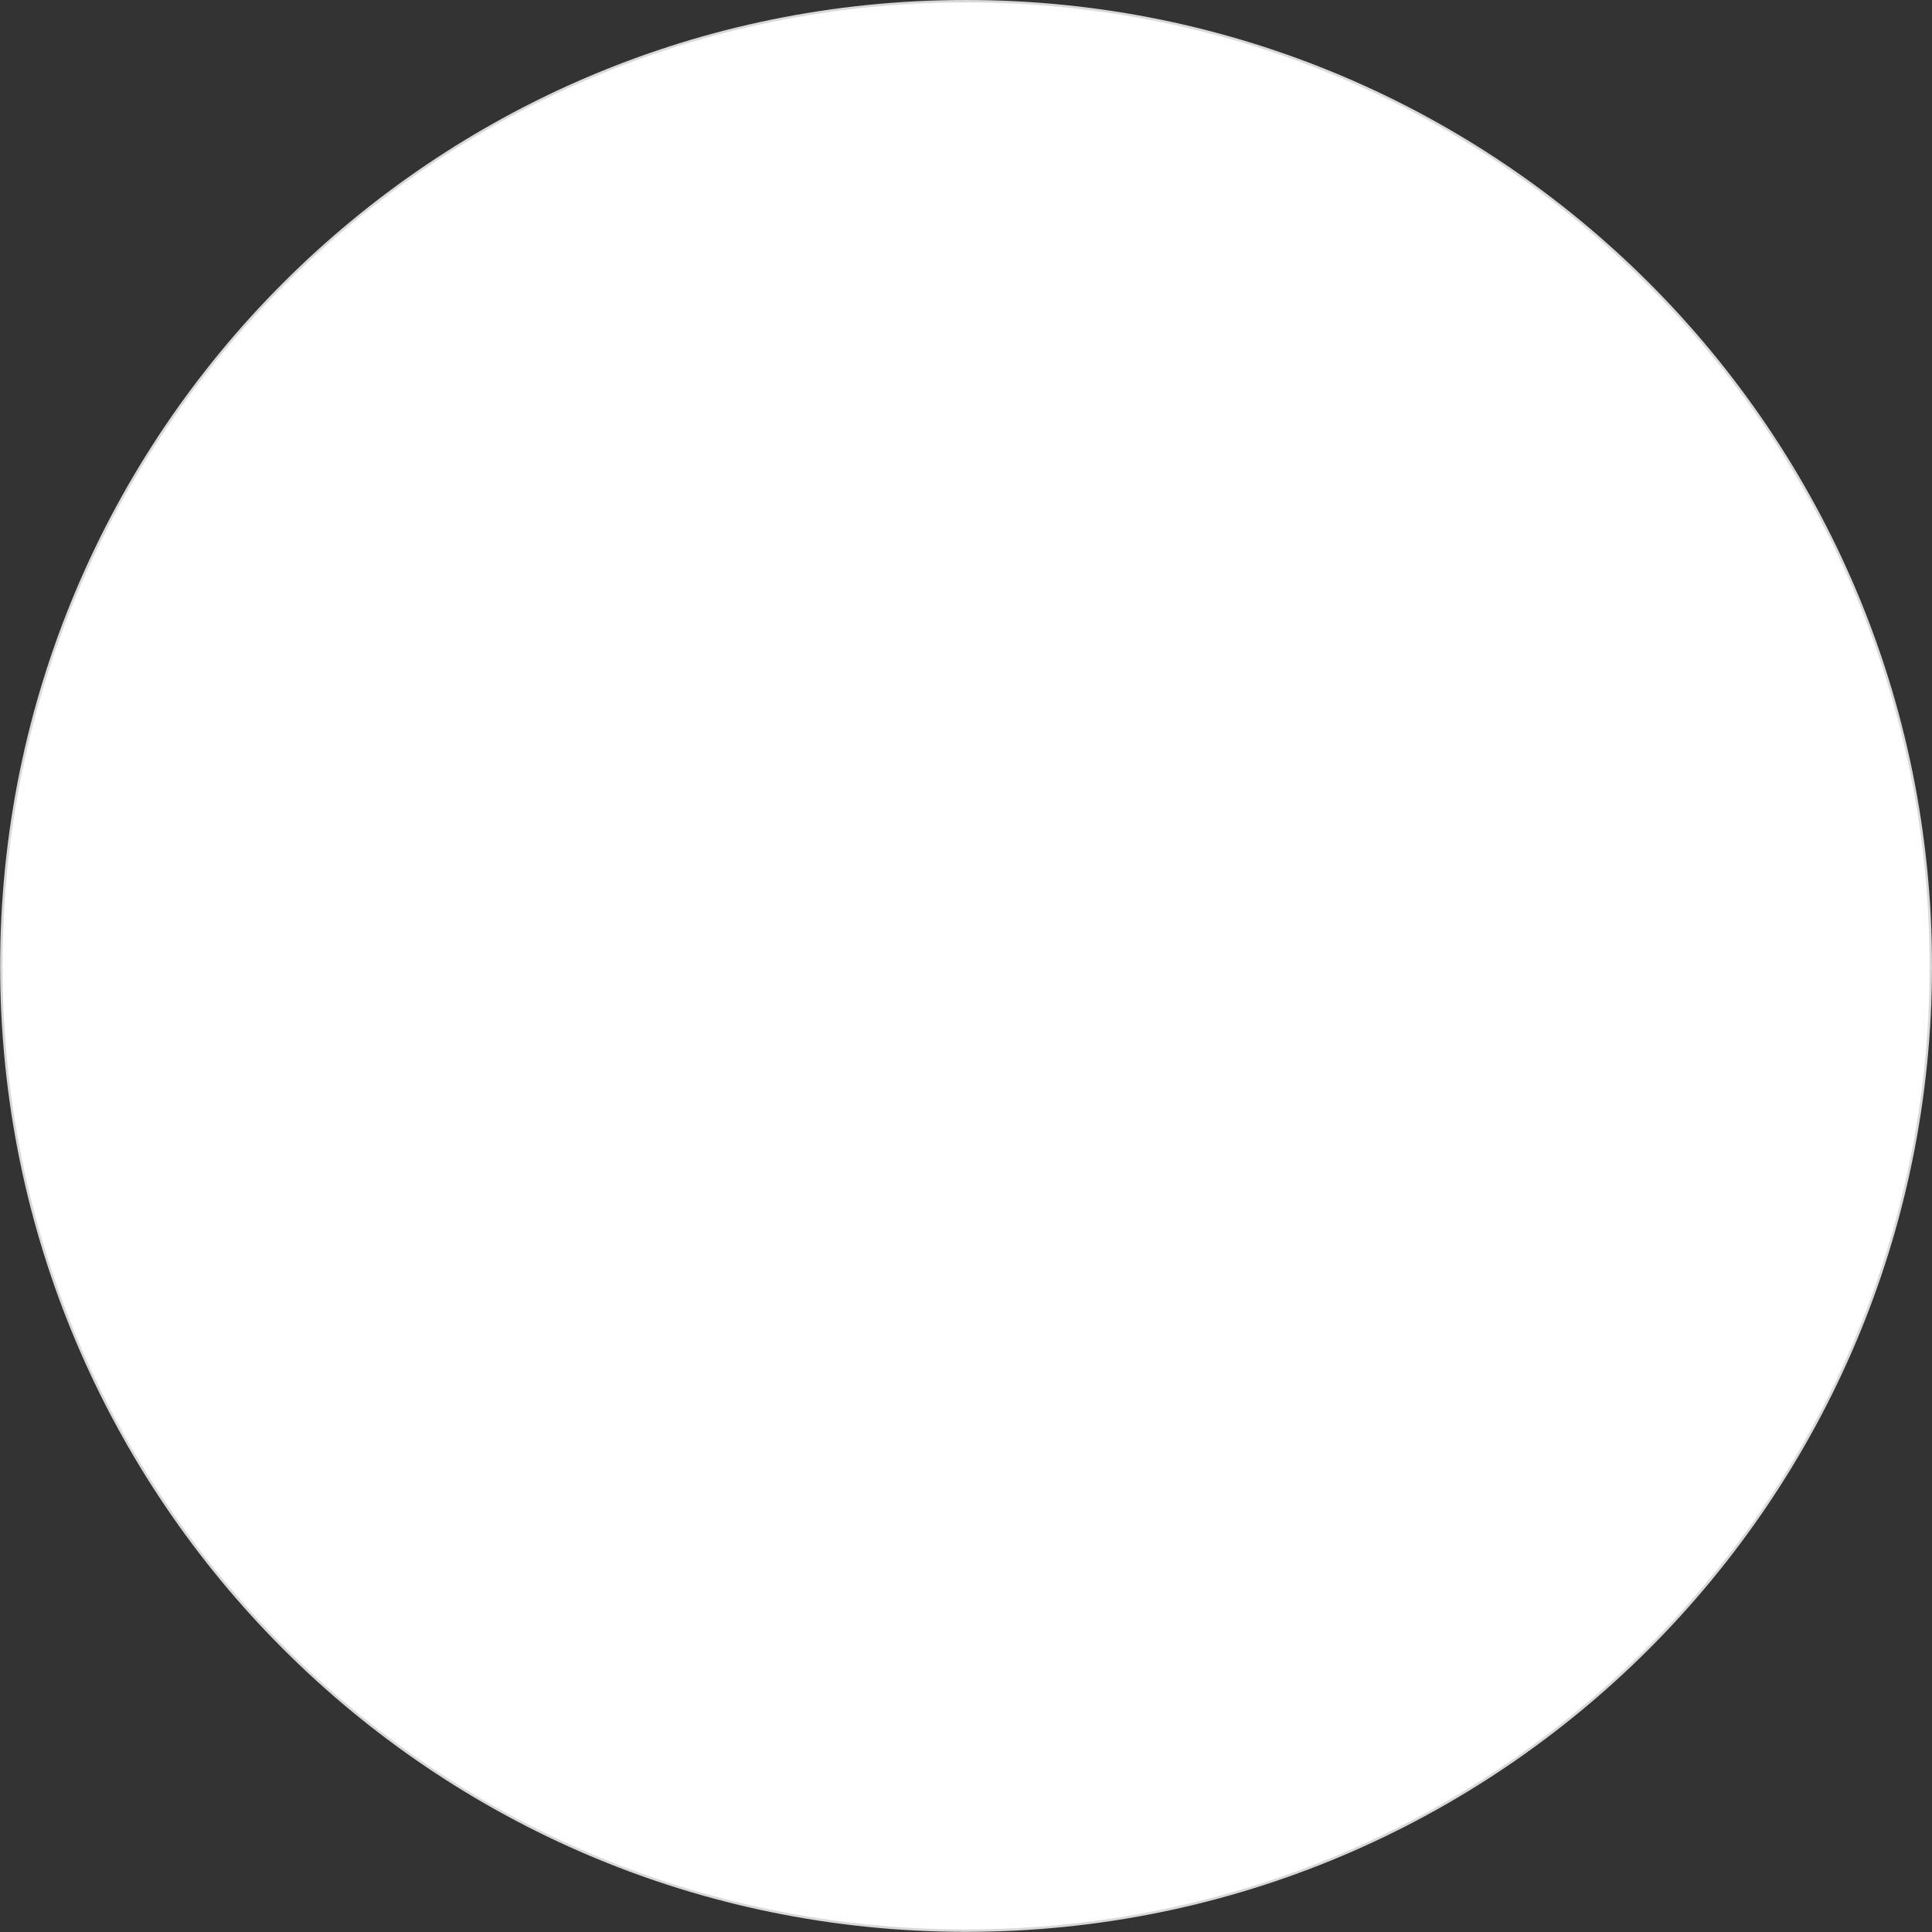<?xml version="1.0" encoding="UTF-8"?>
<svg xmlns="http://www.w3.org/2000/svg" xmlns:xlink="http://www.w3.org/1999/xlink" width="640px" height="640px" viewBox="0 0 640 640" version="1.1">
<rect x="0" y="0" width="640" height="640" fill="#333333" stroke="none"/>
<g id="surface1">
<path style="fill-rule:nonzero;fill:rgb(100%,100%,100%);fill-opacity:1;stroke-width:1;stroke-linecap:butt;stroke-linejoin:miter;stroke:rgb(85.098%,85.098%,85.098%);stroke-opacity:1;stroke-miterlimit:4;" d="M 806.498 403.5 C 806.498 626.07 626.07 806.498 403.5 806.498 C 180.93 806.498 0.502 626.07 0.502 403.5 C 0.502 180.93 180.93 0.502 403.5 0.502 C 626.07 0.502 806.498 180.93 806.498 403.5 Z M 806.498 403.5 " transform="matrix(-0.793,0,0,0.793,640,0)"/>
</g>
</svg>
